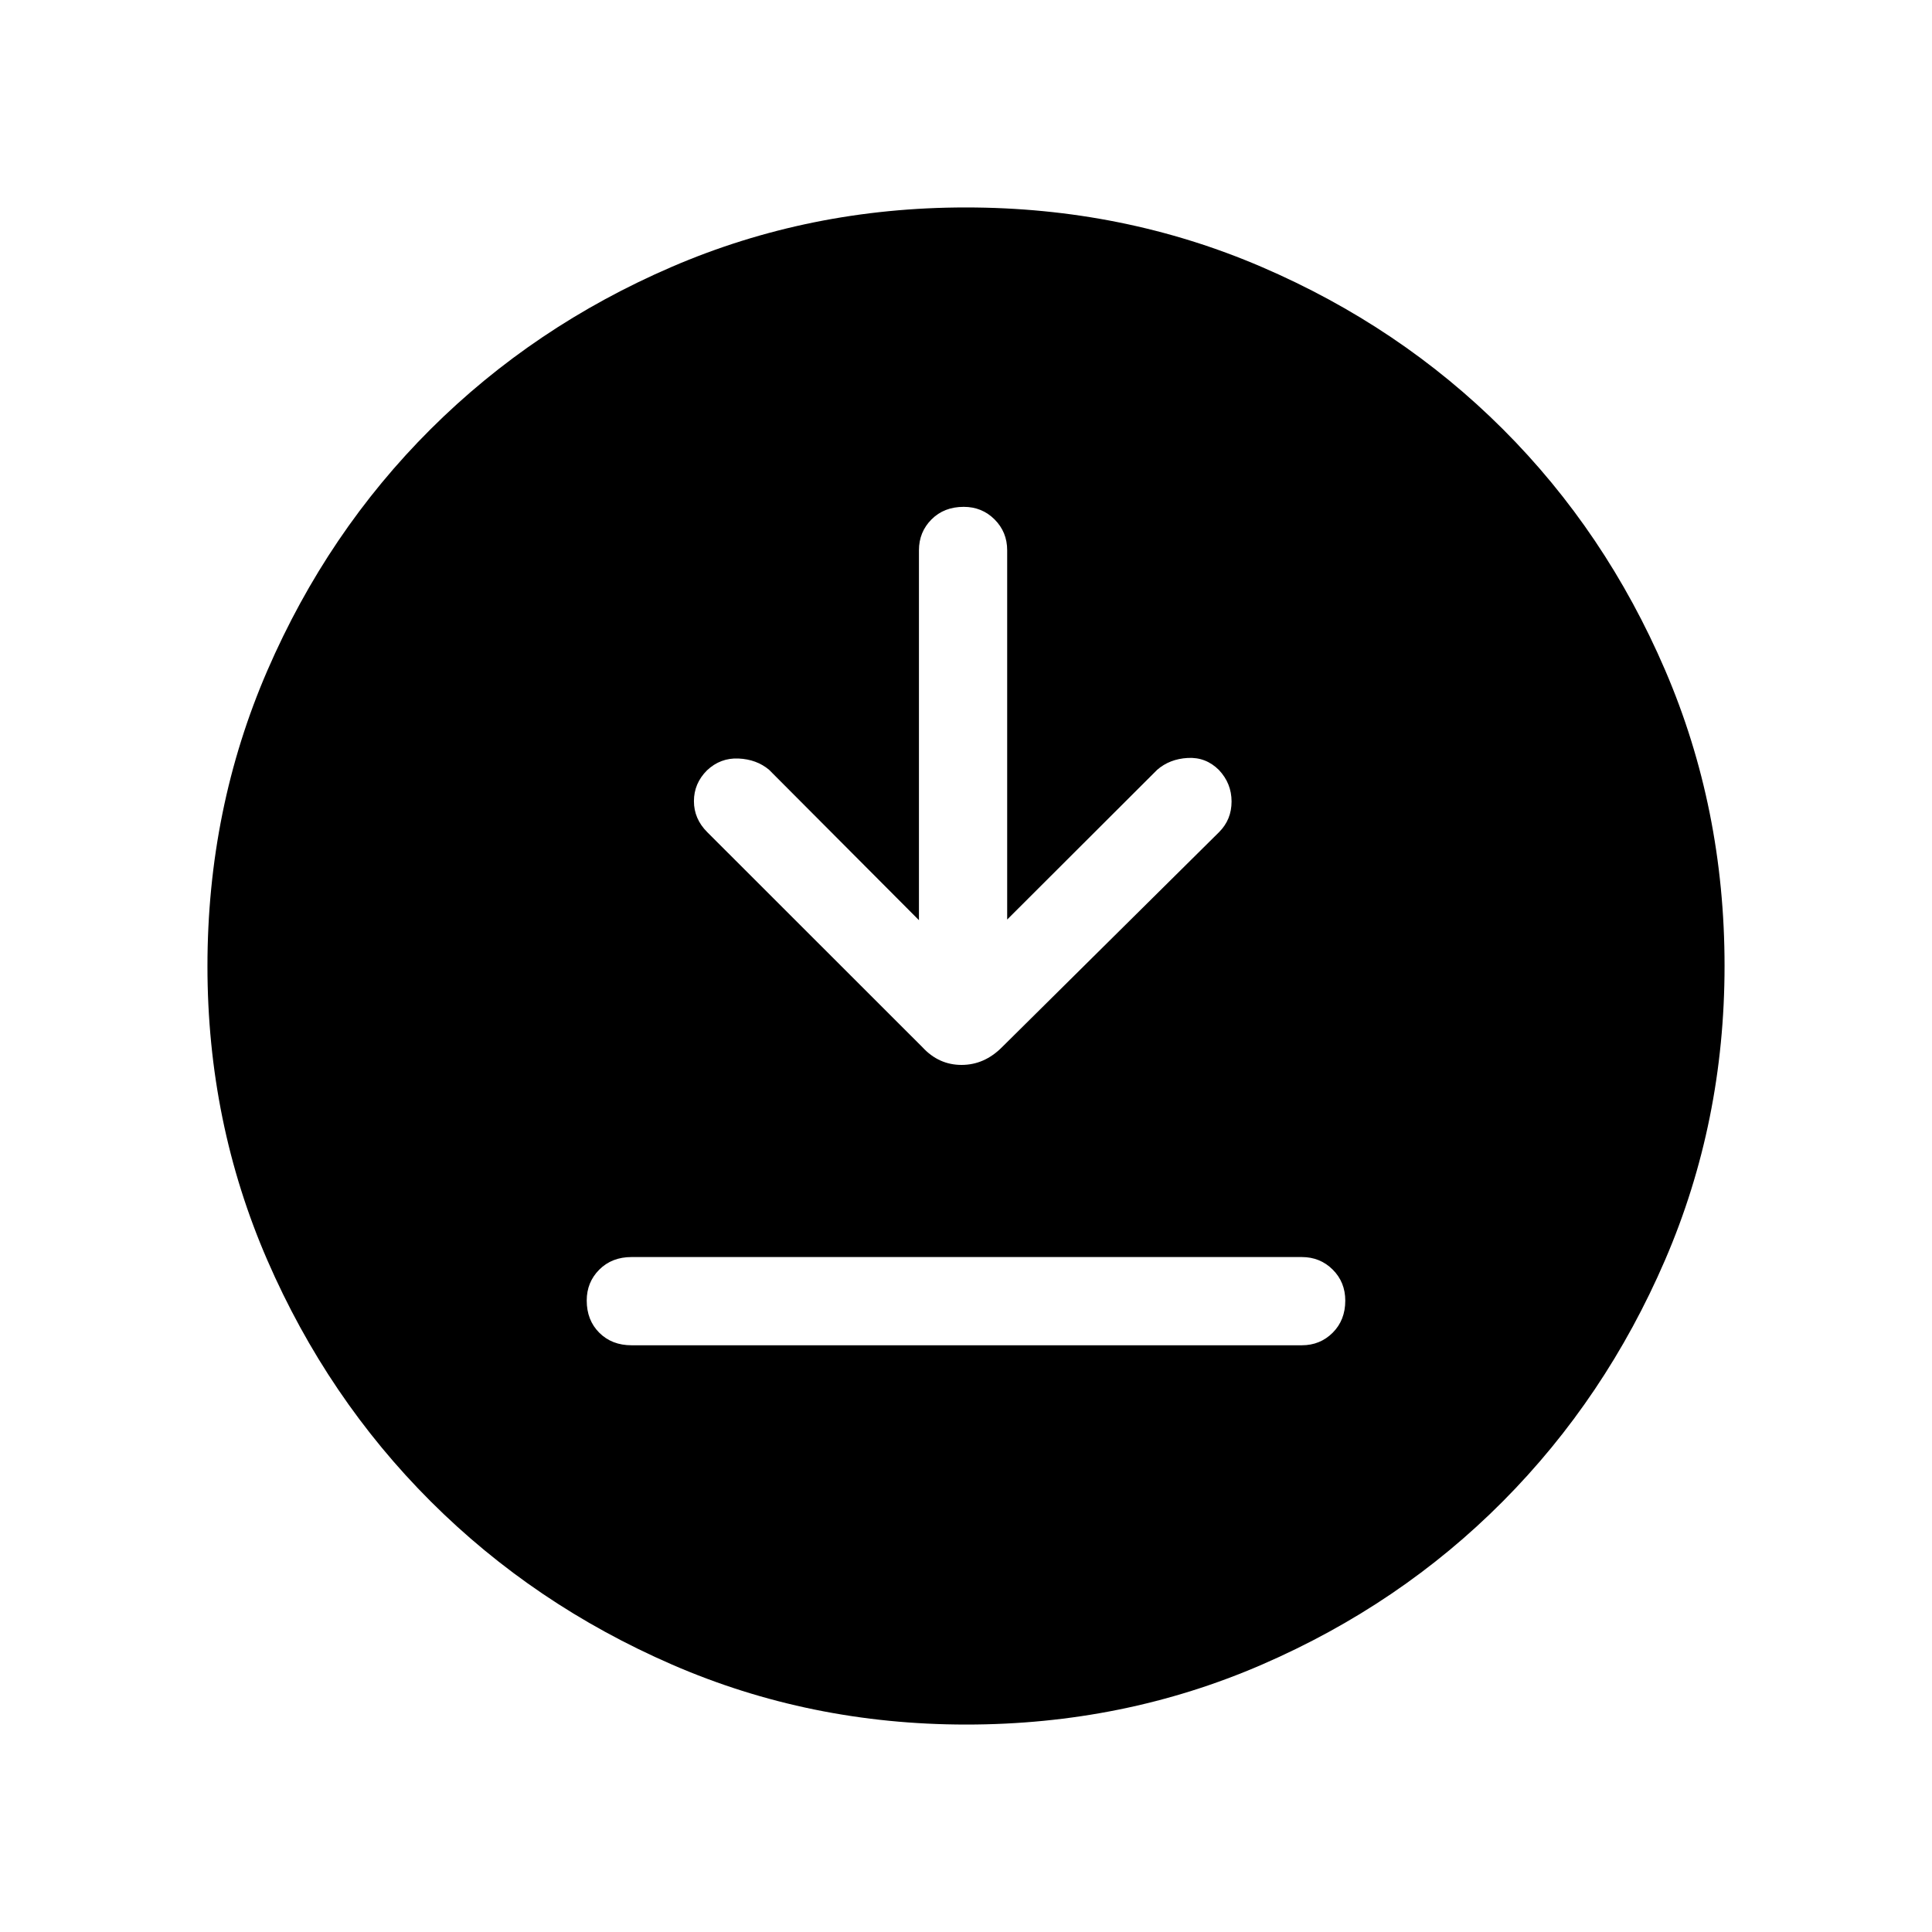 <svg xmlns="http://www.w3.org/2000/svg" height="48" viewBox="0 -960 960 960" width="48"><path d="M313.81-291.54h333.07q9.07 0 15.33-6.24 6.25-6.25 6.25-15.95 0-9.19-6.25-15.42-6.26-6.23-15.33-6.23H313.81q-9.79 0-16.03 6.25-6.24 6.26-6.24 15.34 0 9.79 6.24 16.02t16.03 6.23Zm142.81-211.23-74.47-74.73q-6.19-5.19-15.19-5.6-9-.4-15.66 5.88-6.49 6.49-6.49 15.3 0 8.8 6.61 15.4l106.93 106.87q8.11 8.8 19.44 8.8 11.32 0 20.09-8.8l107.87-106.87q6.21-6.21 6.21-15.21t-6.27-15.66q-6.5-6.49-15.5-5.99T575-577.5l-74.54 74.42v-183.5q0-9.06-6.26-15.32-6.26-6.25-15.33-6.25-9.79 0-16.02 6.25-6.23 6.26-6.23 15.32v183.81Zm23.47 399.69q-77.63 0-146.19-29.81t-119.91-81.09q-51.35-51.29-81.13-119.79-29.78-68.51-29.78-146.14 0-78.24 29.81-147 29.81-68.75 81.09-119.85 51.29-51.1 119.79-80.63 68.51-29.53 146.14-29.53 78.24 0 147 29.56 68.75 29.56 119.85 80.59 51.1 51.04 80.63 119.74 29.53 68.69 29.53 146.94 0 77.63-29.56 146.19t-80.59 119.91q-51.04 51.35-119.74 81.13-68.69 29.78-146.94 29.78Z"/></svg>
